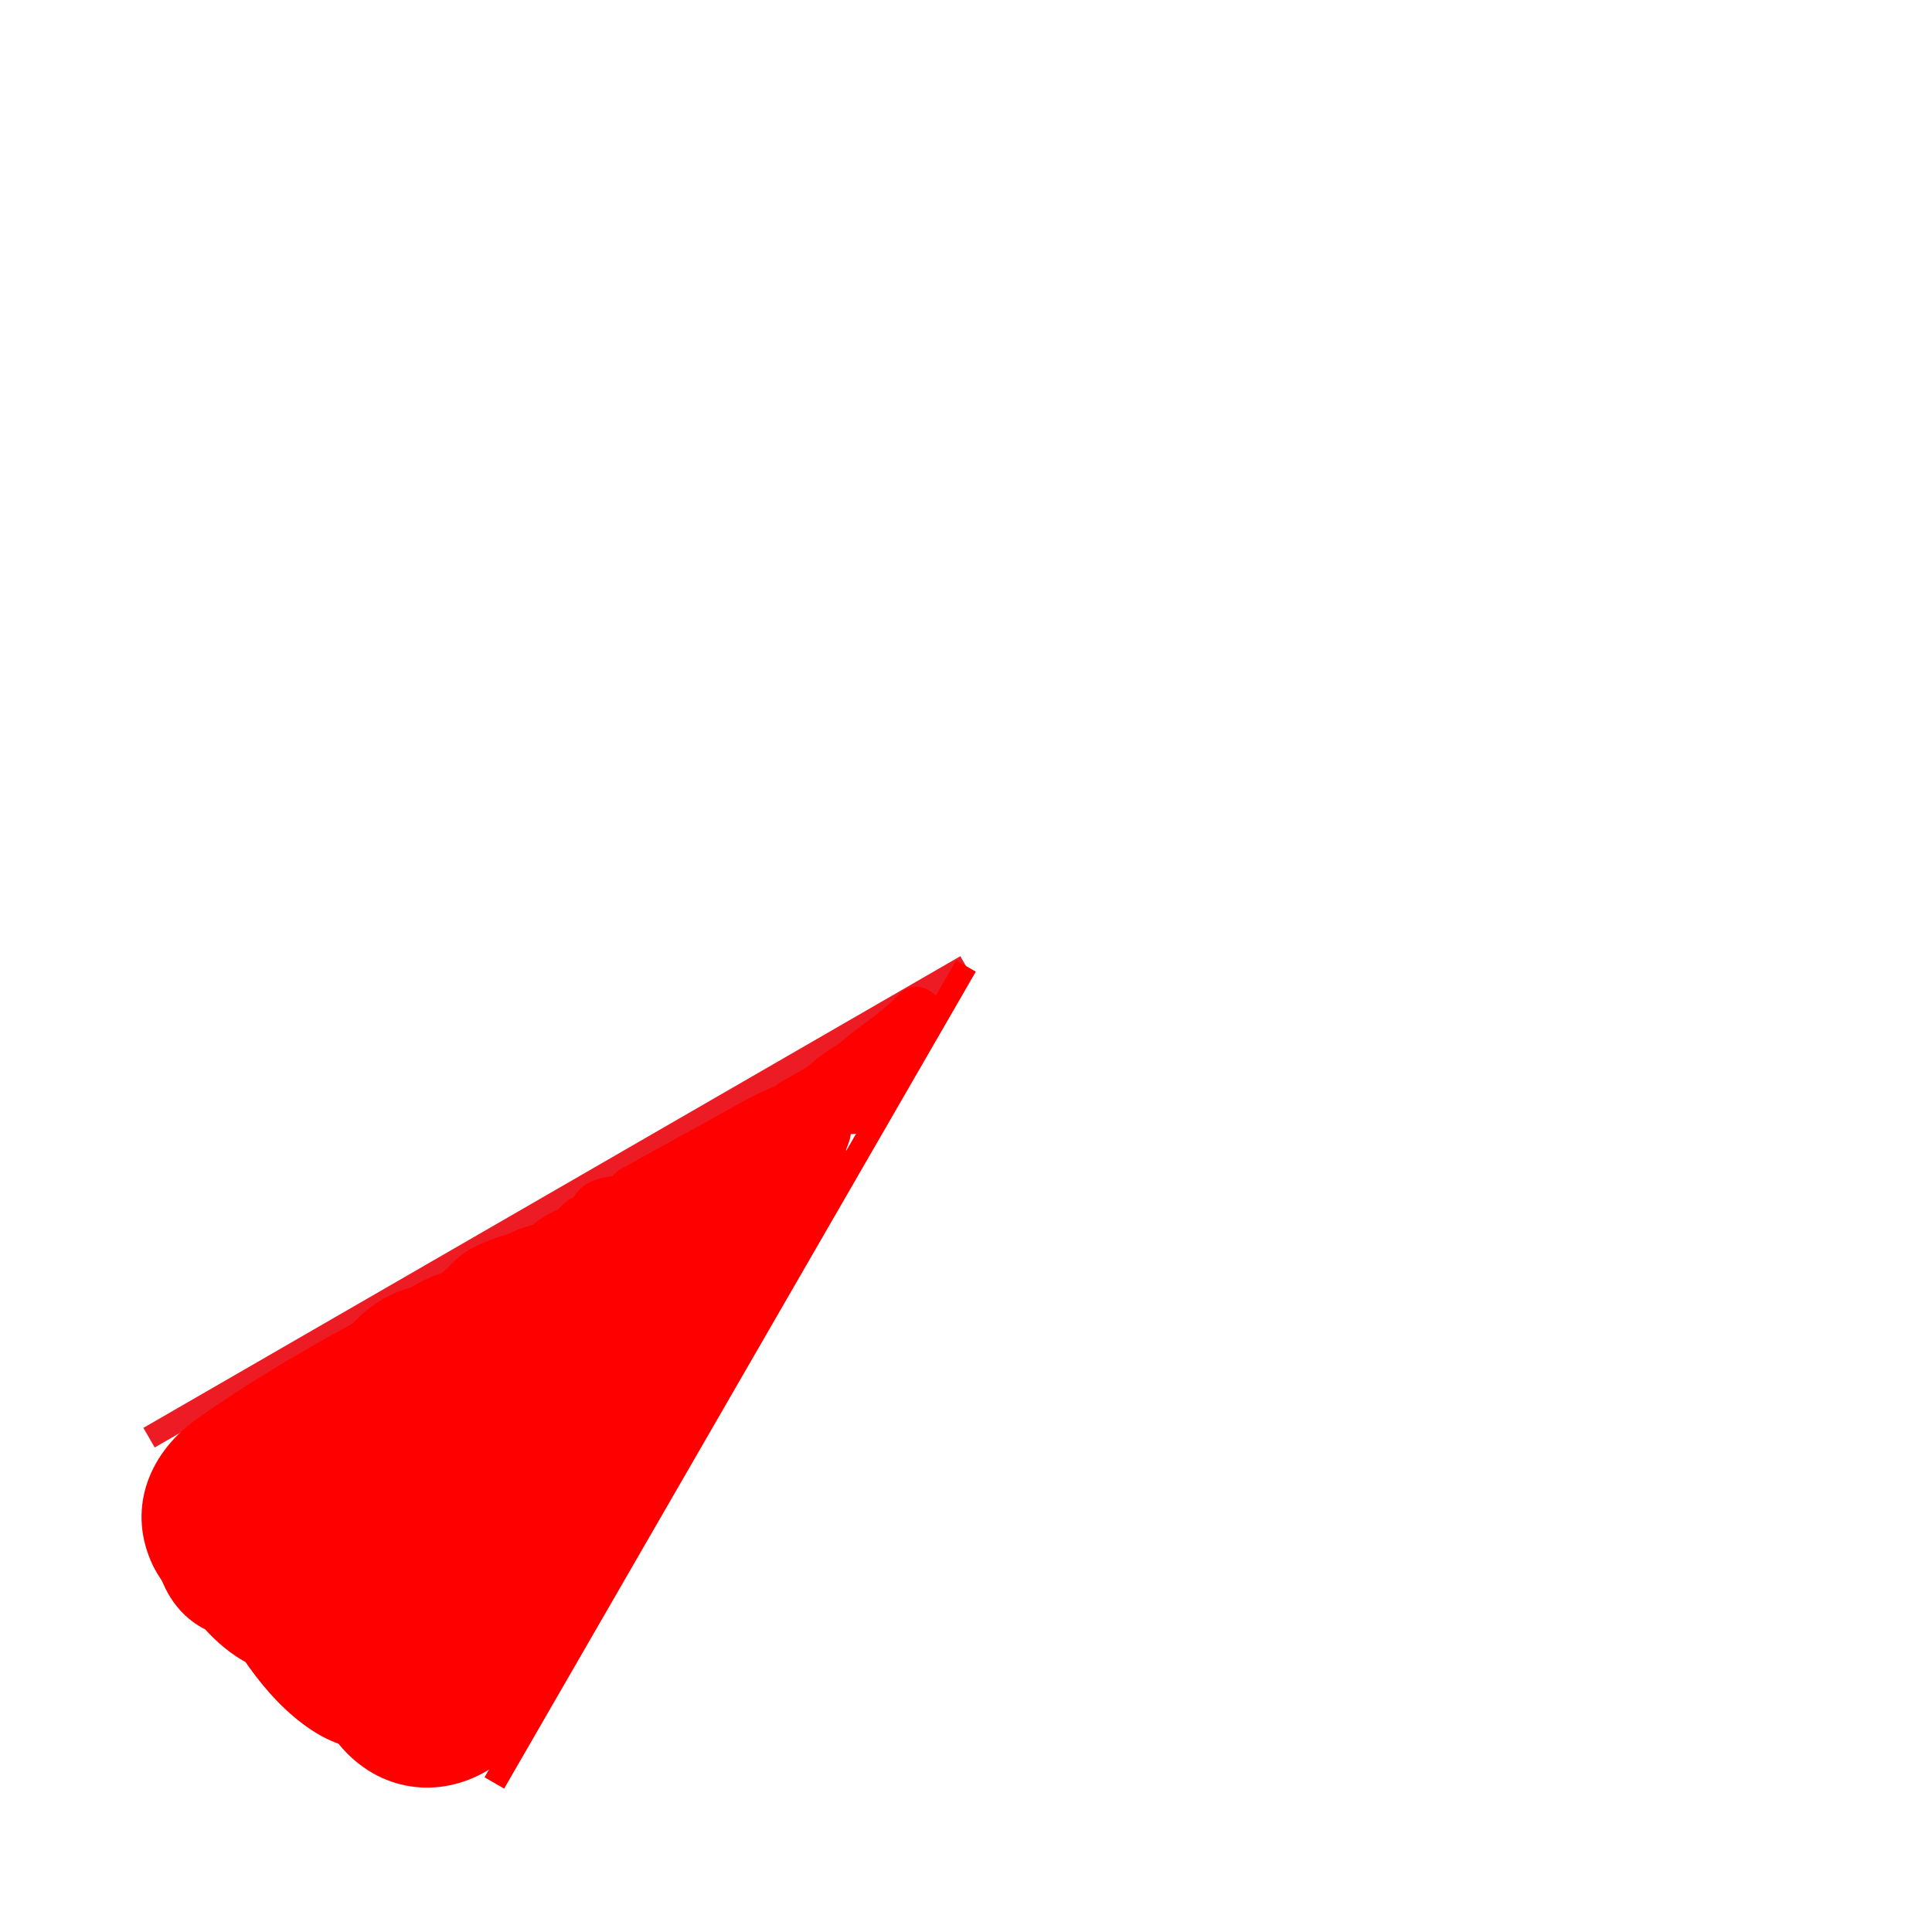 <?xml version="1.0" encoding="utf-8"?>
<!-- Generator: Adobe Illustrator 22.0.0, SVG Export Plug-In . SVG Version: 6.00 Build 0)  -->
<svg version="1.1" xmlns="http://www.w3.org/2000/svg" xmlns:xlink="http://www.w3.org/1999/xlink" x="0px" y="0px"
	 viewBox="0 0 512 512" style="enable-background:new 0 0 512 512;" xml:space="preserve">
<style type="text/css">
	.st0{display:none;}
	.st1{display:inline;}
	.st2{fill:#C8C8C8;}
	.st3{fill:none;stroke:#C8C8C8;stroke-width:6;stroke-miterlimit:10;}
	.st4{fill:none;stroke:#ED1C24;stroke-width:6;stroke-miterlimit:10;}
	.st5{fill:none;stroke:#FF0000;stroke-width:6;stroke-miterlimit:10;}
	.st6{fill:#FF0000;}
</style>
<g id="Layer_1" class="st0">
	<g class="st1">
		<path d="M256,506c-66.8,0-129.6-26-176.8-73.2C32,385.6,6,322.8,6,256S32,126.4,79.2,79.2C126.4,32,189.2,6,256,6
			s129.6,26,176.8,73.2C480,126.4,506,189.2,506,256s-26,129.6-73.2,176.8S322.8,506,256,506z"/>
		<path class="st2" d="M256,12c32.9,0,64.9,6.4,95,19.2c29.1,12.3,55.1,29.9,77.6,52.3c22.4,22.4,40,48.5,52.3,77.6
			c12.7,30.1,19.2,62,19.2,95s-6.4,64.9-19.2,95c-12.3,29.1-29.9,55.1-52.3,77.6c-22.4,22.4-48.5,40-77.6,52.3
			c-30.1,12.7-62,19.2-95,19.2s-64.9-6.4-95-19.2c-29.1-12.3-55.1-29.9-77.6-52.3c-22.4-22.4-40-48.5-52.3-77.6
			c-12.7-30.1-19.2-62-19.2-95s6.4-64.9,19.2-95c12.3-29.1,29.9-55.1,52.3-77.6c22.4-22.4,48.5-40,77.6-52.3
			C191.1,18.4,223.1,12,256,12 M256,0C114.6,0,0,114.6,0,256s114.6,256,256,256s256-114.6,256-256S397.4,0,256,0L256,0z"/>
	</g>
	<g class="st1">
		<g>
			<circle class="st3" cx="256" cy="256" r="250"/>
		</g>
		<g>
			<line class="st3" x1="256" y1="256" x2="256" y2="506"/>
			<line class="st3" x1="256" y1="256" x2="381" y2="472.5"/>
			<line class="st3" x1="256" y1="256" x2="472.5" y2="381"/>
			<line class="st3" x1="256" y1="256" x2="506" y2="256"/>
			<line class="st3" x1="256" y1="256" x2="472.5" y2="131"/>
			<line class="st3" x1="256" y1="256" x2="381" y2="39.5"/>
			<line class="st3" x1="256" y1="256" x2="256" y2="6"/>
			<line class="st3" x1="256" y1="256" x2="131" y2="39.5"/>
			<line class="st3" x1="256" y1="256" x2="39.5" y2="131"/>
			<line class="st3" x1="256" y1="256" x2="6" y2="256"/>
			<line class="st3" x1="256" y1="256" x2="39.5" y2="381"/>
			<line class="st3" x1="256" y1="256" x2="131" y2="472.5"/>
		</g>
	</g>
</g>
<g id="Layer_1_copy">
	<line class="st4" x1="256" y1="256" x2="39.5" y2="381"/>
	<line class="st5" x1="256" y1="256" x2="131" y2="472.5"/>
	<g>
		<g>
			<path class="st6" d="M115.1,391.4c15.9-22.5,50.9-27.5,58.9-56.4c0.3-1.2-1.1-2.4-2.2-1.7c-28.5,17.9-55.7,37.9-81.2,59.8
				c-1.5,1.3,0.7,3.4,2.1,2.1c25.3-21.8,52.2-41.6,80.6-59.4c-0.7-0.6-1.5-1.1-2.2-1.7c-7.7,28-42.9,33.6-58.6,55.6
				C111.4,391.4,114,392.9,115.1,391.4L115.1,391.4z"/>
		</g>
	</g>
	<g>
		<g>
			<path class="st6" d="M123.1,373c14.7-11.1,29.9-21.5,45.5-31.2c-0.8-0.4-1.5-0.9-2.3-1.3c1.1,12.2-10.8,21.3-19.2,28.4
				c-9,7.6-18.7,14.4-28.8,20.3c-20,11.7-41.8,19.9-64.5,24.4c0.5,0.8,1,1.7,1.5,2.5c26.4-30.9,56.9-65.5,100.4-68.6
				c-0.5-0.4-1-0.7-1.4-1.1c1.6,4.9-2.4,10.4-4.8,14.5c-2.3,3.9-4.9,7.6-7.8,11.1c-4.9,6-10.4,11.5-16.3,16.5
				c-12.7,10.8-27.3,19.2-42.2,26.5c0.7,0.7,1.4,1.4,2.1,2.1c17.3-26.2,40.3-48.2,67.3-64.3c-0.7-0.7-1.4-1.4-2.1-2.1
				c-11.7,21.7-27.2,40.9-45.9,56.9c0.7,0.7,1.4,1.4,2.1,2.1c6.9-8.3,14.4-16,22.7-23c1.5-1.3-0.7-3.4-2.1-2.1
				c-8.2,7-15.8,14.7-22.7,23c-1.2,1.5,0.6,3.4,2.1,2.1c18.9-16.2,34.6-35.6,46.4-57.5c0.7-1.3-0.7-2.8-2.1-2.1
				c-27.5,16.3-50.8,38.7-68.4,65.4c-0.9,1.3,0.8,2.7,2.1,2.1c16.6-8.1,32.6-17.6,46.4-30c6.4-5.8,12.2-12.2,17.2-19.3
				c4.1-5.8,11.4-15,8.9-22.6c-0.2-0.6-0.8-1.1-1.4-1.1c-44.4,3.2-75.5,37.8-102.5,69.5c-1,1.2,0,2.8,1.5,2.5
				c24.6-4.9,48.1-14.2,69.5-27.3c10.5-6.4,20.4-13.8,29.5-22c7.8-6.9,16.7-15.4,15.7-26.7c-0.1-1.1-1.2-1.9-2.3-1.3
				c-15.6,9.8-30.8,20.2-45.5,31.2C120.1,371.6,121.6,374.2,123.1,373L123.1,373z"/>
		</g>
	</g>
	<g>
		<g>
			<path class="st6" d="M114.8,372.1c1.6,8.6,3,17.2,4,25.9c0.5,3.9,0.9,7.8,1.3,11.8c0.2,1.8,0.9,4.2,0.5,5.9
				c-0.7,3.8-2.3,2.9-4.7,1c-10.1-8.1-20.4-17-27.1-28.2c-1.7-2.9-3.2-6-4.4-9.2c-0.3-1-1.4-3.4-1.3-4.4c0.5-4.6,5.9-2.7,8.1-1.7
				c6.5,3,11.9,9,17.1,13.9c11.2,10.5,21.6,21.8,31.2,33.7c0.6-0.8,1.2-1.6,1.8-2.4c-16.8-7.7-31.5-19-43.1-33.3
				c0.1,0.6,0.2,1.2,0.2,1.8c2-4.2,15.9,10.4,17.4,12.2c3.2,3.8,16.2,20,7,23.5c0.6,0.2,1.1,0.5,1.7,0.7
				c-9.9-17.8-18.3-36.2-25.2-55.4c-0.7,0.6-1.5,1.1-2.2,1.7c11.6,6.9,22.3,15,32,24.4c1.3,1.3,3-0.3,2.4-1.8
				c-5.4-12.2-8.5-25.2-9.1-38.6c-0.9,0.4-1.7,0.7-2.6,1.1c6.6,5.7,12.7,11.9,18.3,18.5c0.8,1,2.6,0.2,2.6-1.1
				c-0.3-9.6-0.5-19.3-0.8-28.9c-0.9,0.4-1.7,0.7-2.6,1.1c4,4.6,7.5,9.5,10.6,14.8c0.7,1.1,2.4,0.9,2.7-0.4
				c2.2-7.3,4.5-14.6,6.7-21.9c-0.9,0.1-1.8,0.2-2.7,0.4c5.4,8.8,12.3,16.3,20.7,22.3c0.7,0.5,2,0,2.2-0.9c1.5-9,3-18,4.6-27
				c-0.8,0.2-1.7,0.4-2.5,0.7c3.7,4.3,6.2,9,7.8,14.4c0.4,1.4,2.6,1.5,2.9,0c2-8.7,4.5-17.2,7.5-25.5c-0.9,0.1-1.8,0.2-2.7,0.4
				c1,2.3,5.4,17.7,10.3,11.7c2.3-2.9,2.1-8.7,2.6-12.1c1-5.8,2-11.5,2.9-17.3c-0.9,0.1-1.8,0.2-2.7,0.4c1.2,1.8,2.3,3.6,3.5,5.4
				c0.5,0.8,1.7,1.1,2.4,0.3c9.9-11.1,19-22.7,27.3-35c0.9-1.3-0.8-2.7-2.1-2.1c-13.7,6.9-26.3,15.1-38.6,24.1
				c-11.5,8.4-23.5,15.3-36.4,21.3c-12.5,5.8-25.2,11.3-36.9,18.6c-12.3,7.7-22.8,17.5-36.1,23.8c-11,5.2-23.1,10.2-29,21.7
				c-5.4,10.4-1.7,20.5,6.1,28.4c5.1,5.1,10.9,9.6,16.5,14.1c2.4,1.9,4.6,4,7.8,3.9c5.4-0.3,10.1-5.3,13.5-9
				c11-12,20.2-27.1,26.9-41.8c-0.9-0.3-1.9-0.5-2.8-0.8c-1.6,18.5-8,36.1-18.6,51.4c0.9,0.5,1.7,1,2.6,1.5
				c13-21.4,28-41.5,44.7-60.2c-0.8-0.5-1.7-1-2.5-1.5c-3.8,11.8-9.2,23-16.3,33.1c-7,10-15.7,19.6-28,22.5c0.6,0.5,1.3,1,1.9,1.4
				c0.1-12.9,9.2-25,16.1-35.4c7-10.7,14.8-20.8,23.2-30.4c-0.8-0.5-1.7-1-2.5-1.5c-1.4,8.4-3.5,16.6-6.3,24.6
				c-1.5,4.3-3.3,8.5-5.3,12.6c-1.3,2.7-3.4,9.3-6.2,10.8c0.6,0.1,1.2,0.2,1.8,0.2c0.1,0.2,0.2,0.4,0.2,0.6c-0.6,0.3-1.2,0.7-1.8,1
				c0.1,0,0.2,0.1,0.3,0.1c1.9,0.5,2.7-2.4,0.8-2.9c-0.1,0-0.2-0.1-0.3-0.1c-0.8-0.2-1.6,0.3-1.8,1c-0.1,0.2-0.1,0.3-0.2,0.5
				c-0.2,0.5,0,1.1,0.4,1.5c0.1,0.1,0.2,0.2,0.3,0.3c0.4,0.5,1.3,0.5,1.8,0.2c2.9-1.6,4.2-5.9,5.7-8.7c2.1-4,3.9-8.1,5.6-12.3
				c3.7-9.2,6.3-18.9,7.9-28.7c0.2-1.3-1.4-2.7-2.5-1.5c-9,10.3-17.3,21.1-24.7,32.5c-6.9,10.5-15.4,22.3-15.5,35.4
				c0,1,1,1.7,1.9,1.4c11.9-2.9,20.7-11.6,27.8-21.1c8.2-11.1,14.4-23.5,18.6-36.6c0.4-1.4-1.5-2.6-2.5-1.5
				c-16.9,18.9-32,39.2-45.1,60.8c-1,1.7,1.5,3.1,2.6,1.5c10.9-15.8,17.3-33.9,19-52.9c0.1-1.4-2.2-2.1-2.8-0.8
				c-5.3,11.7-12.4,23-20,33.3c-3.9,5.3-8.4,11.4-14.2,14.7c-2,1.2-3.8,1.8-6,0.9c-2.6-1-5.6-4.3-7.8-6.1c-2.9-2.3-5.7-4.7-8.5-7.2
				c-4.5-4-9.2-8.6-10.9-14.5c-2-7.1,1.2-14.3,6-19.5c8.7-9.7,22.1-12.9,32.9-19.3c10.7-6.4,19.8-14.9,30.6-21.2
				c10.7-6.2,22.1-11.2,33.2-16.4c12.9-6,24.9-12.9,36.4-21.3c12.4-9,25-17.2,38.6-24.1c-0.7-0.7-1.4-1.4-2.1-2.1
				c-8.2,12-17.1,23.5-26.8,34.4c0.8,0.1,1.6,0.2,2.4,0.3c-1.2-1.8-2.3-3.6-3.5-5.4c-0.6-1-2.5-1-2.7,0.4
				c-1.1,6.7-2.3,13.5-3.4,20.2c-0.3,1.5-0.3,3.4-0.8,4.8c-0.1,0.6-0.2,1.3-0.3,1.9c-0.8,1-1.4,1-1.5-0.2c-1.7-1.4-3.4-7.7-4.3-9.7
				c-0.6-1.3-2.3-0.7-2.7,0.4c-3.1,8.3-5.6,16.8-7.5,25.5c1,0,1.9,0,2.9,0c-1.7-5.9-4.5-11.1-8.5-15.7c-0.7-0.8-2.3-0.4-2.5,0.7
				c-1.5,9-3,18-4.6,27c0.7-0.3,1.5-0.6,2.2-0.9c-8-5.7-14.5-12.8-19.6-21.2c-0.7-1.1-2.4-0.9-2.7,0.4c-2.2,7.3-4.5,14.6-6.7,21.9
				c0.9-0.1,1.8-0.2,2.7-0.4c-3.2-5.5-6.9-10.6-11-15.4c-0.9-1-2.6-0.2-2.6,1.1c0.3,9.6,0.5,19.3,0.8,28.9c0.9-0.4,1.7-0.7,2.6-1.1
				c-5.6-6.7-11.7-12.8-18.3-18.5c-0.9-0.8-2.6-0.3-2.6,1.1c0.6,13.9,3.8,27.3,9.5,40.1c0.8-0.6,1.6-1.2,2.4-1.8
				c-9.9-9.6-20.8-17.9-32.6-24.9c-1.1-0.6-2.7,0.4-2.2,1.7c7,19.4,15.5,38.1,25.5,56.1c0.3,0.5,1.1,0.9,1.7,0.7
				c12.2-4.6,0.5-20.7-4.2-26.7c-2.6-3.3-19.2-22.7-23.6-13.4c-0.3,0.7-0.2,1.3,0.2,1.8c11.8,14.5,26.7,26,43.7,33.7
				c1.6,0.7,2.9-1,1.8-2.4c-10.2-12.7-21.2-24.6-33.2-35.6c-5.1-4.7-10.5-10.5-17.1-13.1c-3.3-1.3-9.8-2.4-11.1,2.2
				c-1.3,4.3,2.3,10.8,4.2,14.5c3,5.8,7,11,11.4,15.8c4.8,5.2,10.2,9.8,15.6,14.3c2.4,2,7.2,7.4,10.8,4.7c2.1-1.6,1.6-4.6,1.4-6.8
				c-0.4-4.9-0.9-9.8-1.5-14.7c-1.2-9.6-2.6-19.2-4.4-28.7C117.4,369.4,114.5,370.2,114.8,372.1L114.8,372.1z"/>
		</g>
	</g>
	<g>
		<g>
			<path class="st6" d="M160.7,375.4c-11.2,22.1-25.9,42.1-43.6,59.4c0.8,0.6,1.6,1.2,2.4,1.8c12.6-27.5,28.2-53.5,46.5-77.6
				c-0.9-0.3-1.9-0.5-2.8-0.8c-1.1,17.4-8.7,33.4-19.4,46.9c0.8,0.6,1.6,1.2,2.4,1.8c9.6-19.8,22.6-37.5,38.7-52.6
				c-0.8-0.5-1.7-1-2.5-1.5c-3.2,13.5-9,26.1-17.2,37.3c0.9,0.5,1.7,1,2.6,1.5c6.4-13.5,13.3-26.7,20.9-39.6c-0.9-0.5-1.7-1-2.6-1.5
				c-7.6,14.5-16.5,28.2-26.5,41.1c0.8,0.6,1.6,1.2,2.4,1.8c7.8-14.6,16.2-28.9,26.2-42.1c-0.9-0.4-1.8-0.8-2.7-1.2
				c-8.8,23.3-21.8,44.8-38.3,63.6c0.8,0.5,1.7,1,2.5,1.5c8.6-21.5,18.2-42.5,28.7-63.1c-0.9-0.4-1.8-0.8-2.7-1.2
				c-3.4,14.3-9.6,27.5-18.5,39.2c0.9,0.5,1.7,1,2.6,1.5c4.7-9.2,10.5-17.8,17.3-25.6c-0.8-0.6-1.6-1.2-2.4-1.8
				c-8.6,13.5-17.6,26.9-26.8,40c0.9,0.4,1.8,0.8,2.7,1.2c0.5-1.2,1-2.4,1.5-3.6c0.7-1.8-2.2-2.6-2.9-0.8c-0.5,1.2-1,2.4-1.5,3.6
				c-0.7,1.7,1.8,2.4,2.7,1.2c9.3-13.1,18.2-26.5,26.8-40c0.9-1.4-1.2-3.1-2.4-1.8c-7,8-12.9,16.7-17.7,26.2c-0.9,1.8,1.4,3,2.6,1.5
				c9-11.9,15.4-25.4,18.8-39.9c0.4-1.6-1.9-2.7-2.7-1.2c-10.6,20.8-20.3,42.1-29,63.8c-0.6,1.4,1.6,2.5,2.5,1.5
				c16.9-19.1,30.1-41,39.1-64.9c0.7-1.7-1.8-2.4-2.7-1.2c-10,13.2-18.4,27.5-26.2,42.1c-0.8,1.4,1.3,3.2,2.4,1.8
				c10.2-13.1,19.3-27,27-41.7c0.9-1.7-1.6-3.2-2.6-1.5c-7.6,12.9-14.5,26.1-20.9,39.6c-0.8,1.8,1.4,3.1,2.6,1.5
				c8.4-11.4,14.3-24.2,17.5-38c0.3-1.5-1.4-2.5-2.5-1.5c-16.2,15.2-29.5,33.2-39.2,53.2c-0.7,1.4,1.2,3.2,2.4,1.8
				c11.2-14.2,19.2-30.8,20.3-49.1c0.1-1.7-2-1.8-2.8-0.8c-18.3,24.1-33.9,50-46.5,77.6c-0.7,1.5,1.1,3.1,2.4,1.8
				c17.9-17.5,32.8-37.7,44.1-60C164.2,375.2,161.6,373.7,160.7,375.4L160.7,375.4z"/>
		</g>
	</g>
	<g>
		<g>
			<path class="st6" d="M108.3,422.6c14.7-2.9,27.1-13.2,38.8-22c12.9-9.6,25.5-19.6,37.8-30c9.7-8.2,11.4-25.9,4.7-36.4
				c-6.9-10.7-21-18.2-33.9-13.8c-17.6,6.1-31.2,16.5-46.4,26.7c-13.8,9.2-28.4,17-43.7,23.5c2.4-1,4.8-2,7.2-3
				c-4.4,1.9-8.9,3.6-13.5,5.3c7.7,18.3,15.4,36.6,23.1,54.8c16.3-11.4,33.5-21.3,51.2-30.3c9.8-5,22-9,30-16.7
				c11.3-11,13-29.4,3.3-41.9c-4.3-5.6-9.7-9.7-16.6-11.7c-8.5-2.4-16.6-0.5-24.3,3.2c-14.1,6.9-19.1,28.1-10.8,41
				c9.3,14.5,25.9,18.1,41,10.8c0.3-0.1,0.5-0.2,0.8-0.4c-7.7,1-15.4,2-23.1,3c0.3,0.1,0.6,0.2,0.8,0.3c-4.4-2.6-8.8-5.1-13.2-7.7
				c0.2,0.3,0.4,0.5,0.6,0.8c-2.6-4.4-5.1-8.8-7.7-13.2c0,0.3,0.1,0.6,0.1,1c1-7.7,2-15.4,3-23.1c5.1-9.6,11.4-9.8,4.6-6.5
				c-1.7,0.8-3.3,1.6-4.9,2.4c-3.3,1.6-6.6,3.2-9.9,4.9c-6.3,3.2-12.5,6.4-18.7,9.8C76.2,360.3,64,367.7,52.2,376
				c-12.3,8.7-18.4,23-12.3,37.5c5.4,12.8,21.3,22.5,35.4,17.4c18.8-6.8,37.2-15.1,54.4-25.5c14.9-9,28.3-21,44.3-28.1
				c-2.4,1-4.8,2-7.2,3c1.6-0.7,3.2-1.3,4.8-1.8c-9.7-16.7-19.5-33.4-29.2-50.1c-4.6,3.9-9.2,7.7-13.8,11.4
				c-2.2,1.8-4.4,3.5-6.7,5.3c-4.2,3.3,3.8-2.9,0.8-0.6c-1.3,0.9-2.5,1.9-3.8,2.9c-8.8,6.6-17.8,14.2-27.8,18.8c2.4-1,4.8-2,7.2-3
				c-2,0.8-4,1.4-6.1,1.8c-15.4,3.1-25.7,22.3-21,36.9C76.7,418.1,91.8,425.9,108.3,422.6L108.3,422.6z"/>
		</g>
	</g>
	<g>
		<g>
			<path class="st6" d="M80.2,437.2c1.2,1.2,2.3,2.5,3.4,3.7c0.7,0.9,1.4,1.7,2.1,2.6c-2.8-3.6-3.5-4.6-2.2-2.7
				c1.8,2.7,3.7,5.3,5,8.3c-1-2.4-2-4.8-3-7.2c0.4,1.3,0.8,2.4,1,3.7c-0.4-2.7-0.7-5.3-1.1-8c0.1,0.8,0.1,1.6,0,2.4
				c0.4-2.7,0.7-5.3,1.1-8c-0.1,0.4-0.2,0.7-0.2,1.1c1-2.4,2-4.8,3-7.2c-1.2,2.6-0.3,1.5,2.7-3.3c15.7,12.1,31.4,24.2,47.1,36.4
				c12.7-17.1,20.6-35.9,28.4-55.6c-1,2.4-2,4.8-3,7.2c0.4-1,1.7-5.2,2.8-5.6c-0.9,1.2-1.9,2.4-2.8,3.6c0.7-0.8,1.5-1.6,2.3-2.2
				c4.2-3.6,7.5-7.2,10.7-12c1.7-2.5,2.7-5.3,3.9-8.1c0.6-1.3,1.1-2.5,1.8-3.7c0.4-0.8,0.9-1.6,1.4-2.3c-3.5,4.2-4.1,5.2-2,3.1
				c11.6-10.6,11.6-31.8,0-42.4c-12.4-11.4-30-11.3-42.4,0c-5,4.5-8.5,10.3-11.1,16.4c-0.8,1.9-1.6,3.8-2.7,5.6
				c-2.7,4.7,1.9-1.9,1.9-2.2c0.1,0.6-2.8,2.4-3.2,2.7c-11.7,9.7-15.2,24.6-20.8,38c1-2.4,2-4.8,3-7.2c-5.3,12.3-12,23.8-19.9,34.5
				c-4.2,5.6-5.1,16.7-3,23.1c2,6.3,5.5,11.5,10.8,15.6c12.1,9.4,28.2,7.8,39.4-2.3c13.5-12.2,13.1-31.7,5.7-46.9
				c-4.3-8.7-10.9-16.5-17.5-23.5c-10.8-11.4-31.7-11.7-42.4,0C69,407,68.7,425,80.2,437.2L80.2,437.2z"/>
		</g>
	</g>
	<g>
		<g>
			<path class="st6" d="M79.7,437.7c15.7,0,30.7-13.8,30-30c-0.7-16.3-13.2-30-30-30c-15.7,0-30.7,13.8-30,30
				C50.4,423.9,62.8,437.7,79.7,437.7L79.7,437.7z"/>
		</g>
	</g>
	<g>
		<g>
			<path class="st6" d="M55.2,432.2c1.9,1,1.7,0.7-0.7-0.9c-2.3-1.9-2.6-2-1-0.5c0.6,0.7,1.2,1.4,1.9,2.1c3.3,3.4,7.2,6.5,11.5,8.5
				c6.8,3.3,13.9,4.7,20.8,7.5c-2.4-1-4.8-2-7.2-3c1.2,0.6,6.2,3.9,1.5,0.5c-2.1-1.6-6.3-9-3.9-3.4c-1-2.4-2-4.8-3-7.2
				c0.1,0.4,0.2,0.8,0.3,1.2c-0.4-2.7-0.7-5.3-1.1-8c0,0.4,0.1,0.9,0.1,1.3c15-8.6,30.1-17.3,45.1-25.9c-5.2-2.9-10.5-5.7-15.7-8.6
				c-11.3-6.2-27.2-5.3-36.4,4.7c-8.8,9.6-12,24.8-4.7,36.4c4.2,6.6,9.1,12.9,15.1,18c6.2,5.2,12.8,8.8,21.2,8.8
				c7.4,0,16.1-3.3,21.2-8.8c10.2-11.1,12.8-31.6,0-42.4c-1.8-1.5-3.6-3.2-5.2-4.9c-0.7-0.8-3.2-3.9-0.2,0c3.3,4.2,0.1-0.1-0.4-0.9
				c-13.7,13.7-27.4,27.4-41,41c5.2,2.9,10.5,5.7,15.7,8.6c9.5,5.2,20.8,5.5,30.3,0c8.4-4.9,16-15.7,14.9-25.9
				c-0.8-7.6-1.8-13.1-5.7-19.8c-3.5-6.2-9.1-10.9-15-14.7c-7.1-4.6-15.4-5.8-23.1-8.8c2.4,1,4.8,2,7.2,3c-0.7-0.3-1.4-0.6-2.1-1
				c-2-1.1-1-0.3,3,2.5c-0.5-0.9-1.7-1.8-2.4-2.6c-3-3.3-6.8-6.6-10.8-8.5c-7.5-3.4-14.8-5.3-23.1-3c-7,1.9-14.5,7.3-17.9,13.8
				C37.4,404.3,39.9,425.2,55.2,432.2L55.2,432.2z"/>
		</g>
	</g>
	<g>
		<g>
			<path class="st6" d="M186.7,335.6c-0.1-0.1-0.2-0.2-0.3-0.4c1,7.7,2,15.4,3,23.1c0.1-0.2,0.1-0.4,0.2-0.6c-1,2.4-2,4.8-3,7.2
				c0.4-0.6,0.8-1.2,1.3-1.8c-1.6,2-3.1,4-4.7,6.1c0.7-0.9,1.5-1.6,2.3-2.4c5.3-4.9,9.1-14,8.8-21.2c-0.3-6.8-2.3-12.8-6.4-18.2
				c-8.7-11.3-26.1-15.9-38.7-7.7c-1.4,0.9-2.8,1.7-4.3,2.4c2.4-1,4.8-2,7.2-3c-0.4,0.2-0.8,0.3-1.1,0.5c-3.9,0.9-7.3,2.7-10.2,5.4
				c-3.3,2.1-5.8,4.9-7.7,8.4c-3.8,6.4-5.4,15.9-3,23.1c2.3,7.3,6.8,14.3,13.8,17.9c2.4,1,4.8,2,7.2,3c5.3,1.4,10.6,1.4,16,0
				c8.3-1.1,15-7.2,21.2-12.2c-2,1.6-4,3.1-6.1,4.7c1.6-1.2,3.2-2.1,4.9-3c3.7-1.9,7-4.8,10.2-7.4c5.6-4.6,8.8-14.3,8.8-21.2
				c0-7.4-3.3-16.1-8.8-21.2c-5.7-5.2-13.2-9.1-21.2-8.8c-2.7,0.4-5.3,0.7-8,1.1c-5.1,1.4-9.5,4-13.2,7.7c-0.3,0.2-0.6,0.5-0.8,0.7
				c2-1.6,4-3.1,6.1-4.7c-2,1.4-4.2,2.3-6.3,3.6c-3.6,2.3-6.9,5.2-10.2,7.9c2-1.6,4-3.1,6.1-4.7c-1,0.8-2,1.4-3.1,2
				c2.4-1,4.8-2,7.2-3c-0.9,0.4-1.7,0.6-2.6,0.7c5.3,19.3,10.6,38.6,16,57.9c4.3-1.7,8.7-3.3,12.6-5.8
				c-12.1-15.7-24.2-31.4-36.4-47.1c-3.2,3-6,6.5-8.2,10.3c-2.6,4.3-4.5,10.8-4.3,15.7c0.2,5.1,1.3,11.4,4.4,15.5
				c1.9,3.5,4.5,6.3,7.7,8.4c2.9,2.7,6.3,4.4,10.2,5.4c7.2,2,16.7,1.1,23.1-3c6.4-4.1,12-10.3,13.8-17.9
				C191.4,351.4,191.4,341.9,186.7,335.6L186.7,335.6z"/>
		</g>
	</g>
	<g>
		<g>
			<path class="st6" d="M125.2,396.2c15.7,0,30.7-13.8,30-30c-0.7-16.3-13.2-30-30-30c-15.7,0-30.7,13.8-30,30
				C96,382.5,108.4,396.2,125.2,396.2L125.2,396.2z"/>
		</g>
	</g>
	<g>
		<g>
			<path class="st6" d="M116.2,400.2c15.7,0,30.7-13.8,30-30c-0.7-16.3-13.2-30-30-30c-15.7,0-30.7,13.8-30,30
				C87,386.5,99.4,400.2,116.2,400.2L116.2,400.2z"/>
		</g>
	</g>
	<g>
		<g>
			<path class="st6" d="M136.2,390.2c15.7,0,30.7-13.8,30-30c-0.7-16.3-13.2-30-30-30c-15.7,0-30.7,13.8-30,30
				C107,376.5,119.4,390.2,136.2,390.2L136.2,390.2z"/>
		</g>
	</g>
	<g>
		<g>
			<path class="st6" d="M99.4,349.1c-0.4,0.2-0.8,0.5-1.2,0.7c-1.2,0.8-2.4,1.8-3.4,2.6c-1.1,0.8-2.4,1.8-3.5,2.7
				c-0.3,0.3-0.6,0.6-0.9,0.9c-1.9,2.2-3.7,4.6-5.4,7c-2.2,3.4-3.4,7.2-3.6,11.2c-0.9,4-0.7,8,0.5,12c0.9,3.9,2.7,7.3,5.4,10.2
				c2.1,3.3,4.9,5.8,8.4,7.7c2.4,1,4.8,2,7.2,3c5.3,1.4,10.6,1.4,16,0c2.4-1,4.8-2,7.2-3c4.5-2.7,8.1-6.3,10.8-10.8
				c0.1-0.2,0.3-0.4,0.4-0.6c-1.6,2-3.1,4-4.7,6.1c0.5-0.6,1.1-1.2,1.7-1.7c-2,1.6-4,3.1-6.1,4.7c0.5-0.4,1-0.7,1.6-1
				c3.5-1.9,6.3-4.5,8.4-7.7c2.7-2.9,4.4-6.3,5.4-10.2c1.3-4,1.4-8,0.5-12c-0.2-4-1.4-7.7-3.6-11.2c-1.6-2-3.1-4-4.7-6.1
				c-3.7-3.7-8.2-6.3-13.2-7.7c-2.7-0.4-5.3-0.7-8-1.1C109.1,345,104,346.4,99.4,349.1L99.4,349.1z"/>
		</g>
	</g>
	<g>
		<g>
			<path class="st6" d="M80.8,367.9c-0.3,0.6-0.7,1.2-1,1.7c-2.2,3.4-3.4,7.2-3.6,11.2c-0.9,4-0.7,8,0.5,12
				c0.9,3.9,2.7,7.3,5.4,10.2c2.1,3.3,4.9,5.8,8.4,7.7c2.4,1,4.8,2,7.2,3c5.3,1.4,10.6,1.4,16,0c2.4-1,4.8-2,7.2-3
				c4.5-2.7,8.1-6.3,10.8-10.8c0.3-0.6,0.7-1.2,1-1.7c2.2-3.4,3.4-7.2,3.6-11.2c0.9-4,0.7-8-0.5-12c-0.9-3.9-2.7-7.3-5.4-10.2
				c-2.1-3.3-4.9-5.8-8.4-7.7c-2.4-1-4.8-2-7.2-3c-5.3-1.4-10.6-1.4-16,0c-2.4,1-4.8,2-7.2,3C87.1,359.8,83.5,363.3,80.8,367.9
				L80.8,367.9z"/>
		</g>
	</g>
	<g>
		<g>
			<path class="st6" d="M147.8,383.8c15.7,0,30.7-13.8,30-30c-0.7-16.3-13.2-30-30-30c-15.7,0-30.7,13.8-30,30
				C118.5,370,130.9,383.8,147.8,383.8L147.8,383.8z"/>
		</g>
	</g>
	<g>
		<g>
			<path class="st6" d="M186.5,322.8c4.7-4.7,9.8-9.1,15.3-12.9c5.7-3.9,11.9-6.9,17.1-11.4c6.1-5.2-0.6-13.9-7.3-12.5
				c-8.2,1.7-15.5,6.4-22.8,10.4c-8,4.4-16.1,8.9-24.1,13.3c-8.4,4.7-0.9,17.6,7.6,13c7.5-4.1,14.9-8.3,22.4-12.4
				c6.7-3.7,13.4-8.3,20.9-9.9c-2.4-4.2-4.9-8.4-7.3-12.5c-5.1,4.3-11.5,7.1-16.9,11c-5.5,4-10.7,8.4-15.6,13.3
				C169.1,319,179.7,329.6,186.5,322.8L186.5,322.8z"/>
		</g>
	</g>
	<g>
		<g>
			<path class="st6" d="M194.3,327.2c3.9-5.4,8.4-10.3,13.2-14.9c6.3-6-1.7-15.8-9.1-11.8c-6.5,3.5-13.3,6.1-20.2,8.5
				c-6.5,2.2-13.3,5-20.1,5.8c2.4,3.2,4.8,6.3,7.2,9.5c-2.4,1.8-2.8,2.6-1.2,2.5c0.8,0.1,1.6,0,2.4,0c1.7-0.1,3.6-0.4,5.3-0.8
				c3-0.7,5.9-1.9,8.8-2.8c1.2-0.3,2.5-0.8,3.7-0.8c0.2,0-1.5-2.2,0.3,0.5c1.8,2.8,3.9,5.4,5.6,8.2c2.7,4.3,8.1,4.8,11.8,1.5
				c7.5-6.7,13.9-14.3,20.4-21.9c6.2-7.3-4.4-18-10.6-10.6c-6.4,7.6-12.9,15.2-20.4,21.9c3.9,0.5,7.9,1,11.8,1.5
				c-2.8-4.5-5.9-10-10.2-13.4c-4.3-3.4-9.7-3.1-14.8-1.9c-5.1,1.2-9.5,3.3-14.8,3.5c-5.9,0.2-11,2.4-12.6,8.6
				c-1.1,4.2,2.2,10.1,7.2,9.5c8.3-1.1,16.1-3.7,24.1-6.4c8.2-2.8,16.2-5.9,23.8-10c-3-3.9-6.1-7.9-9.1-11.8
				c-5.8,5.5-10.9,11.5-15.6,18c-2.4,3.3-0.5,8.3,2.7,10.3C187.8,332.1,191.9,330.4,194.3,327.2L194.3,327.2z"/>
		</g>
	</g>
	<g>
		<g>
			<path class="st6" d="M190.1,332.5c-3.2-1.8-6.6-3-10.2-3.3c-3.2-0.3-6.4,0.7-9.5,0.1c-1.7-0.3-8.1-2.5-9.4-0.8
				c-1.3,0-0.8,0.5,1.4,1.4c-0.3-0.6-0.5-1.2-0.8-1.8c-0.3-0.8-0.6-1.6-1.2-2.2c-4.1,2.4-5.2,4.3-3.2,5.7c1.1,2,6.1,3.8,8.1,4.3
				c3.2,0.9,6.5,0.9,9.7,0.6c1.6-0.1,3.2-0.5,4.7-0.5c0.8,0.2,1,0,0.6-0.4c0.5,0.5,1,0.9,1.6,1.3c2.9,2.3,6,2.8,9.6,2
				c9.4-2.2,5.4-16.7-4-14.5c-0.3,0.1-0.7,0.2-1,0.2c1.3,0,2.7,0,4,0c0.9,0.2,0.2,0.1-0.3-0.5c-0.6-0.7-1.6-1.3-2.4-1.8
				c-2.1-1.2-4.7-1.5-7.2-1.5c-3.9,0.1-8.6,1.8-12.3,0.1c-3.9-1.8-6.5-4.7-11.2-4.7c-4.8,0-9.1,2.7-10.7,7.2
				c-1.5,4.2-0.2,7.2,1.7,10.9c2.1,4,3.5,7.2,8.3,8.6c2.1,0.6,4.1,0.4,6.2,0.3c2.1-0.1,3.8,0.5,5.9,0.8c4.9,0.8,9.4-1.2,14,1.2
				C191,350,198.6,337.1,190.1,332.5L190.1,332.5z"/>
		</g>
	</g>
	<g>
		<g>
			<path class="st6" d="M208.5,307.2c-3.1,4.1-6.3,8.2-8.7,12.9c-2.1,4.2-3.9,8.4-6.5,12.3c-5.3,8.1,7.6,15.6,13,7.6
				c2.6-3.9,4.4-8.1,6.5-12.3c2.4-4.6,5.5-8.8,8.7-12.9c2.5-3.2,0.5-8.4-2.7-10.3C215,302.2,211,304,208.5,307.2L208.5,307.2z"/>
		</g>
	</g>
	<g>
		<g>
			<path class="st6" d="M210.7,298.5c-2.7,7.8-9.3,14-14,20.6c-5.2,7.4-9.7,15.3-13.5,23.6c-3.6,7.9,5,14.5,11.8,9.1
				c4.2-3.4,9.7-6.6,9.7-12.7c0-2.2-0.9-4.3-2-6.2c-1.6-2.7-1.7-1.4-0.3-3.8c2.4-4.1,4.3-7.7,8-10.7c4-3.3,7.6-5.8,9-11.1
				c2.5-9.3-11.9-13.3-14.5-4c-0.6,2.3-5.3,4.5-7,6.1c-3,2.9-5.5,6.4-7.5,10.1c-2.1,3.8-4.5,8.3-4.3,12.8c0.1,2.1,0.8,4.1,1.9,5.9
				c0.6,1,1.7,2,1.9,3c0-1.3,0-2.7,0-4c0-0.2-4.6,3.3-5.6,4.1c3.9,3,7.9,6.1,11.8,9.1c4-8.8,8.9-17.2,14.5-25
				c5.4-7.4,11.4-14,14.4-22.8C228.3,293.3,213.8,289.4,210.7,298.5L210.7,298.5z"/>
		</g>
	</g>
	<g>
		<g>
			<path class="st6" d="M214.8,299.4c3.4-1.9,6.9-3.7,9.9-6.2c2.2-1.9,4.4-3.2,7-4.6c-3.7-2.8-7.3-5.6-11-8.5
				c-1.3,3.1-3.3,5.8-5.7,8.1c-7,6.7,3.7,17.3,10.6,10.6c4.4-4.2,7.3-9.1,9.6-14.7c2.6-6.4-5.8-11.4-11-8.5c-3.1,1.7-6,3.4-8.7,5.8
				c-2.4,2.1-5.4,3.5-8.2,5.1C198.9,291.3,206.4,304.3,214.8,299.4L214.8,299.4z"/>
		</g>
	</g>
	<g>
		<g>
			<path class="st6" d="M223.5,296c3.8-4.1,7.8-7.4,12.1-10.8c2.1-1.6,3.9-3.4,5.9-5.1c2.3-1.9,4.9-3.3,6.9-5.6
				c6.4-7.2-4.1-17.8-10.6-10.6c-3.5,3.9-8.5,7-12.6,10.3c-4.4,3.6-8.5,7-12.4,11.2C206.3,292.4,216.9,303.1,223.5,296L223.5,296z"
				/>
		</g>
	</g>
	<g>
		<g>
			<path class="st6" d="M224,283.7c-0.2,0.3-0.3,0.6-0.6,0.9c0.4-0.5,0.8-1,1.2-1.5c-1.3,1.7-2.9,3.2-4.4,4.7c-2.7,2.8-3,7.8,0,10.6
				c3,2.7,7.7,3,10.6,0c2.1-2.2,4.7-4.4,6.2-7.2c1.8-3.5,1-8.3-2.7-10.3C230.8,279.1,226,279.9,224,283.7L224,283.7z"/>
		</g>
	</g>
</g>
</svg>
